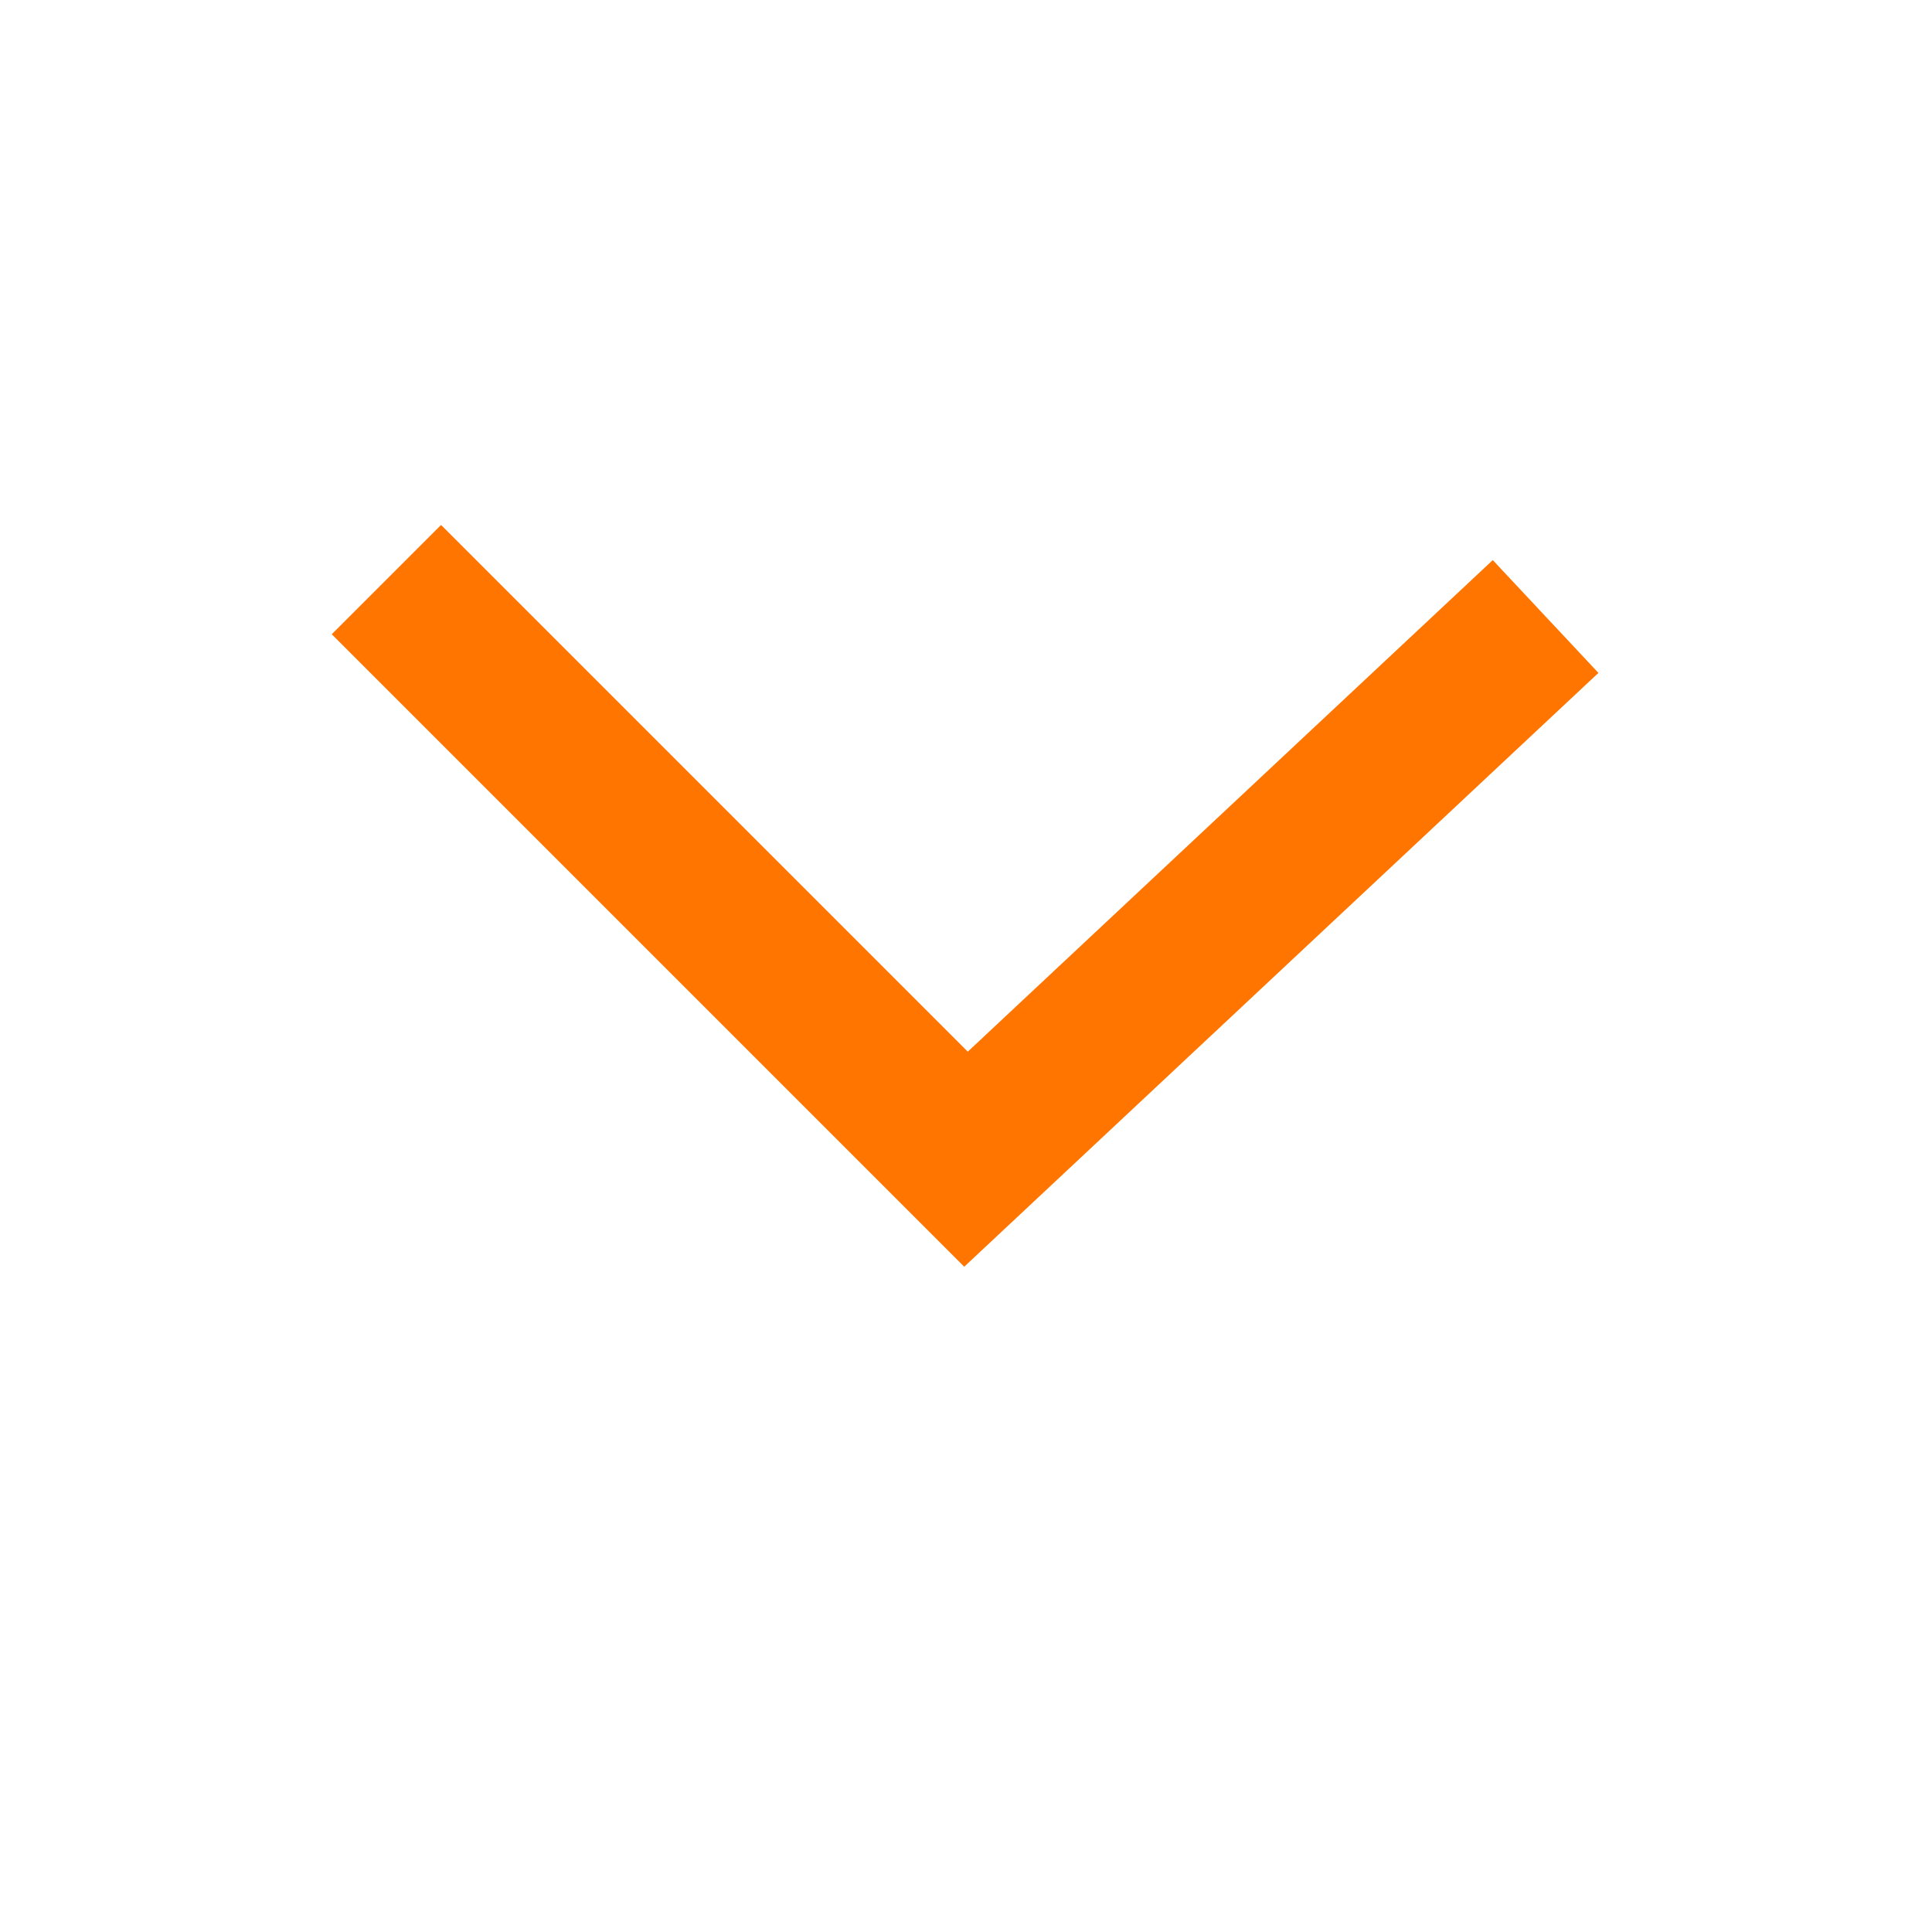 <?xml version="1.0" encoding="UTF-8"?>
<svg width="10px" height="10px" viewBox="0 0 10 10" version="1.1" xmlns="http://www.w3.org/2000/svg" xmlns:xlink="http://www.w3.org/1999/xlink">
    <title>下拉备份 12</title>
    <g id="页面-1备份" stroke="none" stroke-width="1" fill="none" fill-rule="evenodd">
        <g id="04地区头部标题_都市圈下拉浮窗" transform="translate(-354, -75)">
            <g id="编组-109" transform="translate(0, 62)">
                <g id="编组-21备份-3" transform="translate(270, 8)">
                    <g id="编组-103" transform="translate(89, 10) scale(1, -1) translate(-89, -10) translate(84, 5)">
                        <polyline id="路径-9备份" stroke="#FF7500" stroke-width="0.8" points="2 7 5 4 8 6.809"></polyline>
                        <rect id="矩形" x="0" y="0" width="10" height="10"></rect>
                    </g>
                </g>
            </g>
        </g>
    </g>
</svg>